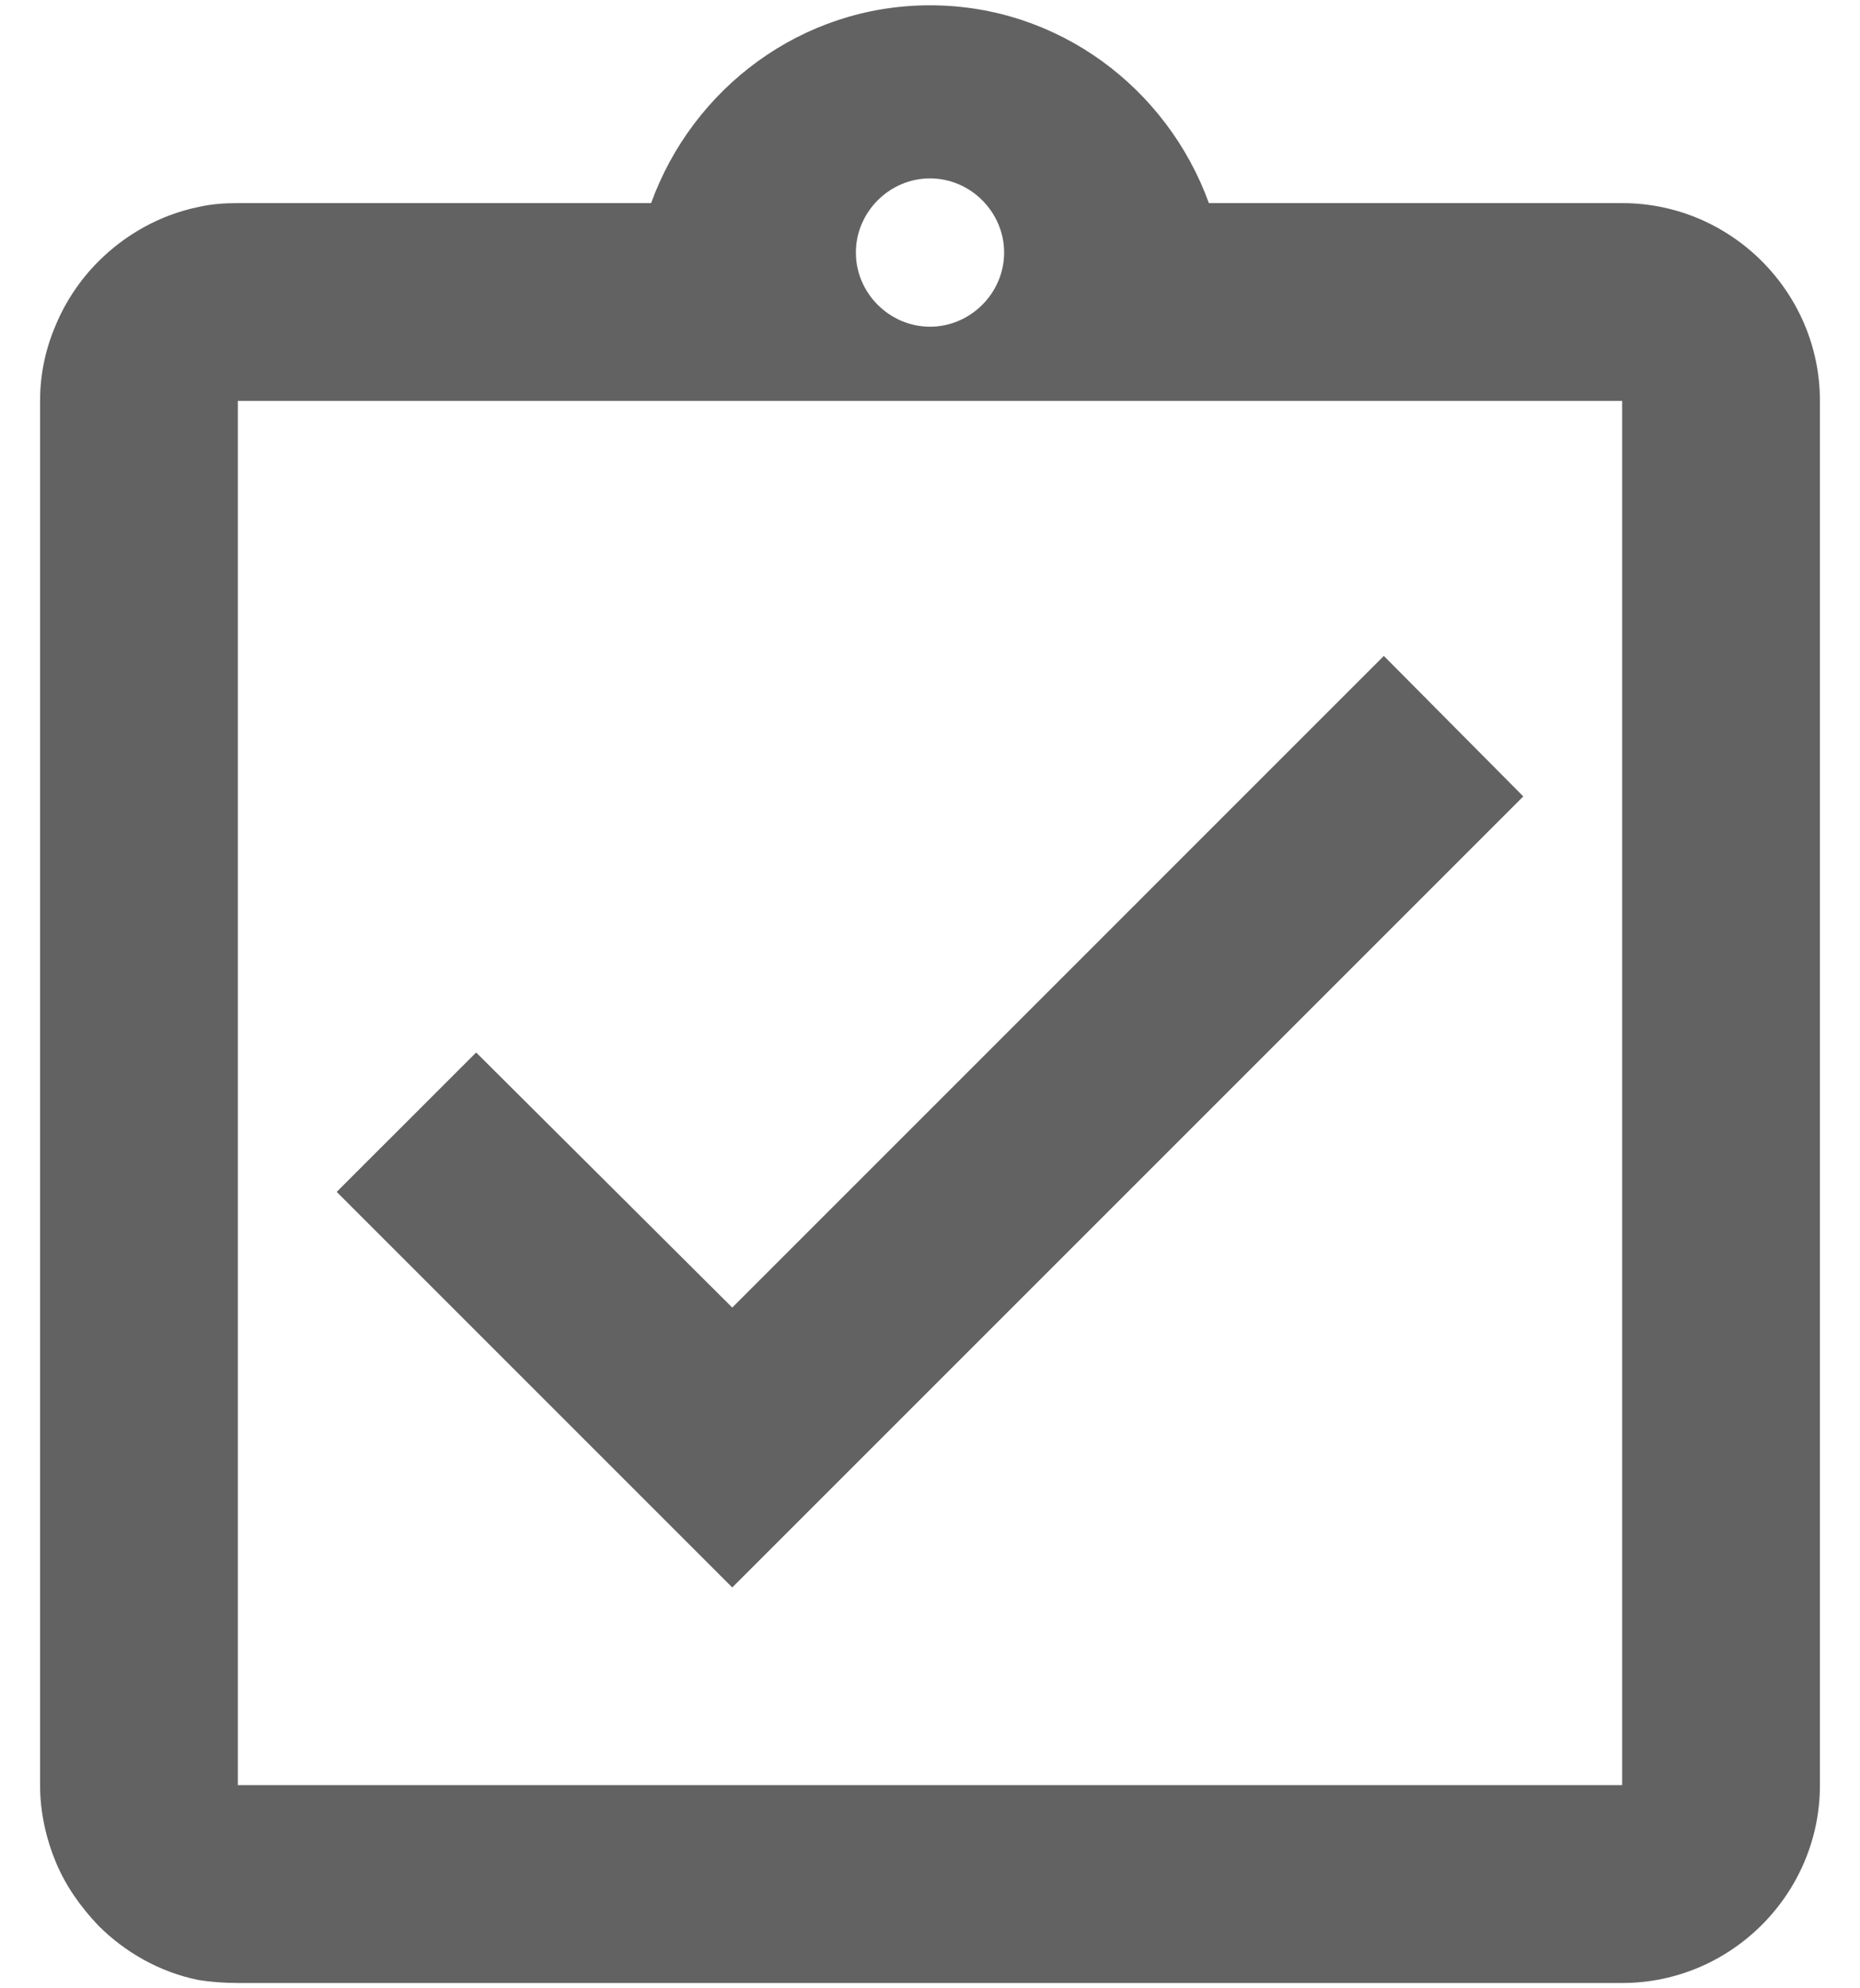 <svg width="29" height="31" viewBox="0 0 29 31" fill="none" xmlns="http://www.w3.org/2000/svg">
<path d="M23.75 12.417L21.576 10.227L11.417 20.387L7.424 16.41L5.25 18.583L11.417 24.75L23.75 12.417ZM25.292 3.167H18.848C18.2 1.378 16.504 0.083 14.5 0.083C12.496 0.083 10.8 1.378 10.152 3.167H3.708C3.493 3.167 3.292 3.182 3.092 3.228C2.49 3.352 1.951 3.66 1.535 4.076C1.257 4.354 1.026 4.693 0.872 5.063C0.718 5.418 0.625 5.818 0.625 6.25V27.833C0.625 28.25 0.718 28.666 0.872 29.036C1.026 29.406 1.257 29.73 1.535 30.023C1.951 30.439 2.49 30.747 3.092 30.87C3.292 30.901 3.493 30.917 3.708 30.917H25.292C26.988 30.917 28.375 29.529 28.375 27.833V6.25C28.375 4.554 26.988 3.167 25.292 3.167ZM14.5 2.781C15.132 2.781 15.656 3.305 15.656 3.938C15.656 4.57 15.132 5.094 14.5 5.094C13.868 5.094 13.344 4.57 13.344 3.938C13.344 3.305 13.868 2.781 14.5 2.781ZM25.292 27.833H3.708V6.25H25.292V27.833Z" fill="#7B7B7B"/>
<path d="M23.75 12.417L21.576 10.227L11.417 20.387L7.424 16.41L5.25 18.583L11.417 24.75L23.75 12.417ZM25.292 3.167H18.848C18.2 1.378 16.504 0.083 14.5 0.083C12.496 0.083 10.8 1.378 10.152 3.167H3.708C3.493 3.167 3.292 3.182 3.092 3.228C2.49 3.352 1.951 3.66 1.535 4.076C1.257 4.354 1.026 4.693 0.872 5.063C0.718 5.418 0.625 5.818 0.625 6.25V27.833C0.625 28.25 0.718 28.666 0.872 29.036C1.026 29.406 1.257 29.73 1.535 30.023C1.951 30.439 2.49 30.747 3.092 30.87C3.292 30.901 3.493 30.917 3.708 30.917H25.292C26.988 30.917 28.375 29.529 28.375 27.833V6.25C28.375 4.554 26.988 3.167 25.292 3.167ZM14.5 2.781C15.132 2.781 15.656 3.305 15.656 3.938C15.656 4.57 15.132 5.094 14.5 5.094C13.868 5.094 13.344 4.57 13.344 3.938C13.344 3.305 13.868 2.781 14.5 2.781ZM25.292 27.833H3.708V6.25H25.292V27.833Z" fill="black" fill-opacity="0.2"/>
</svg>
